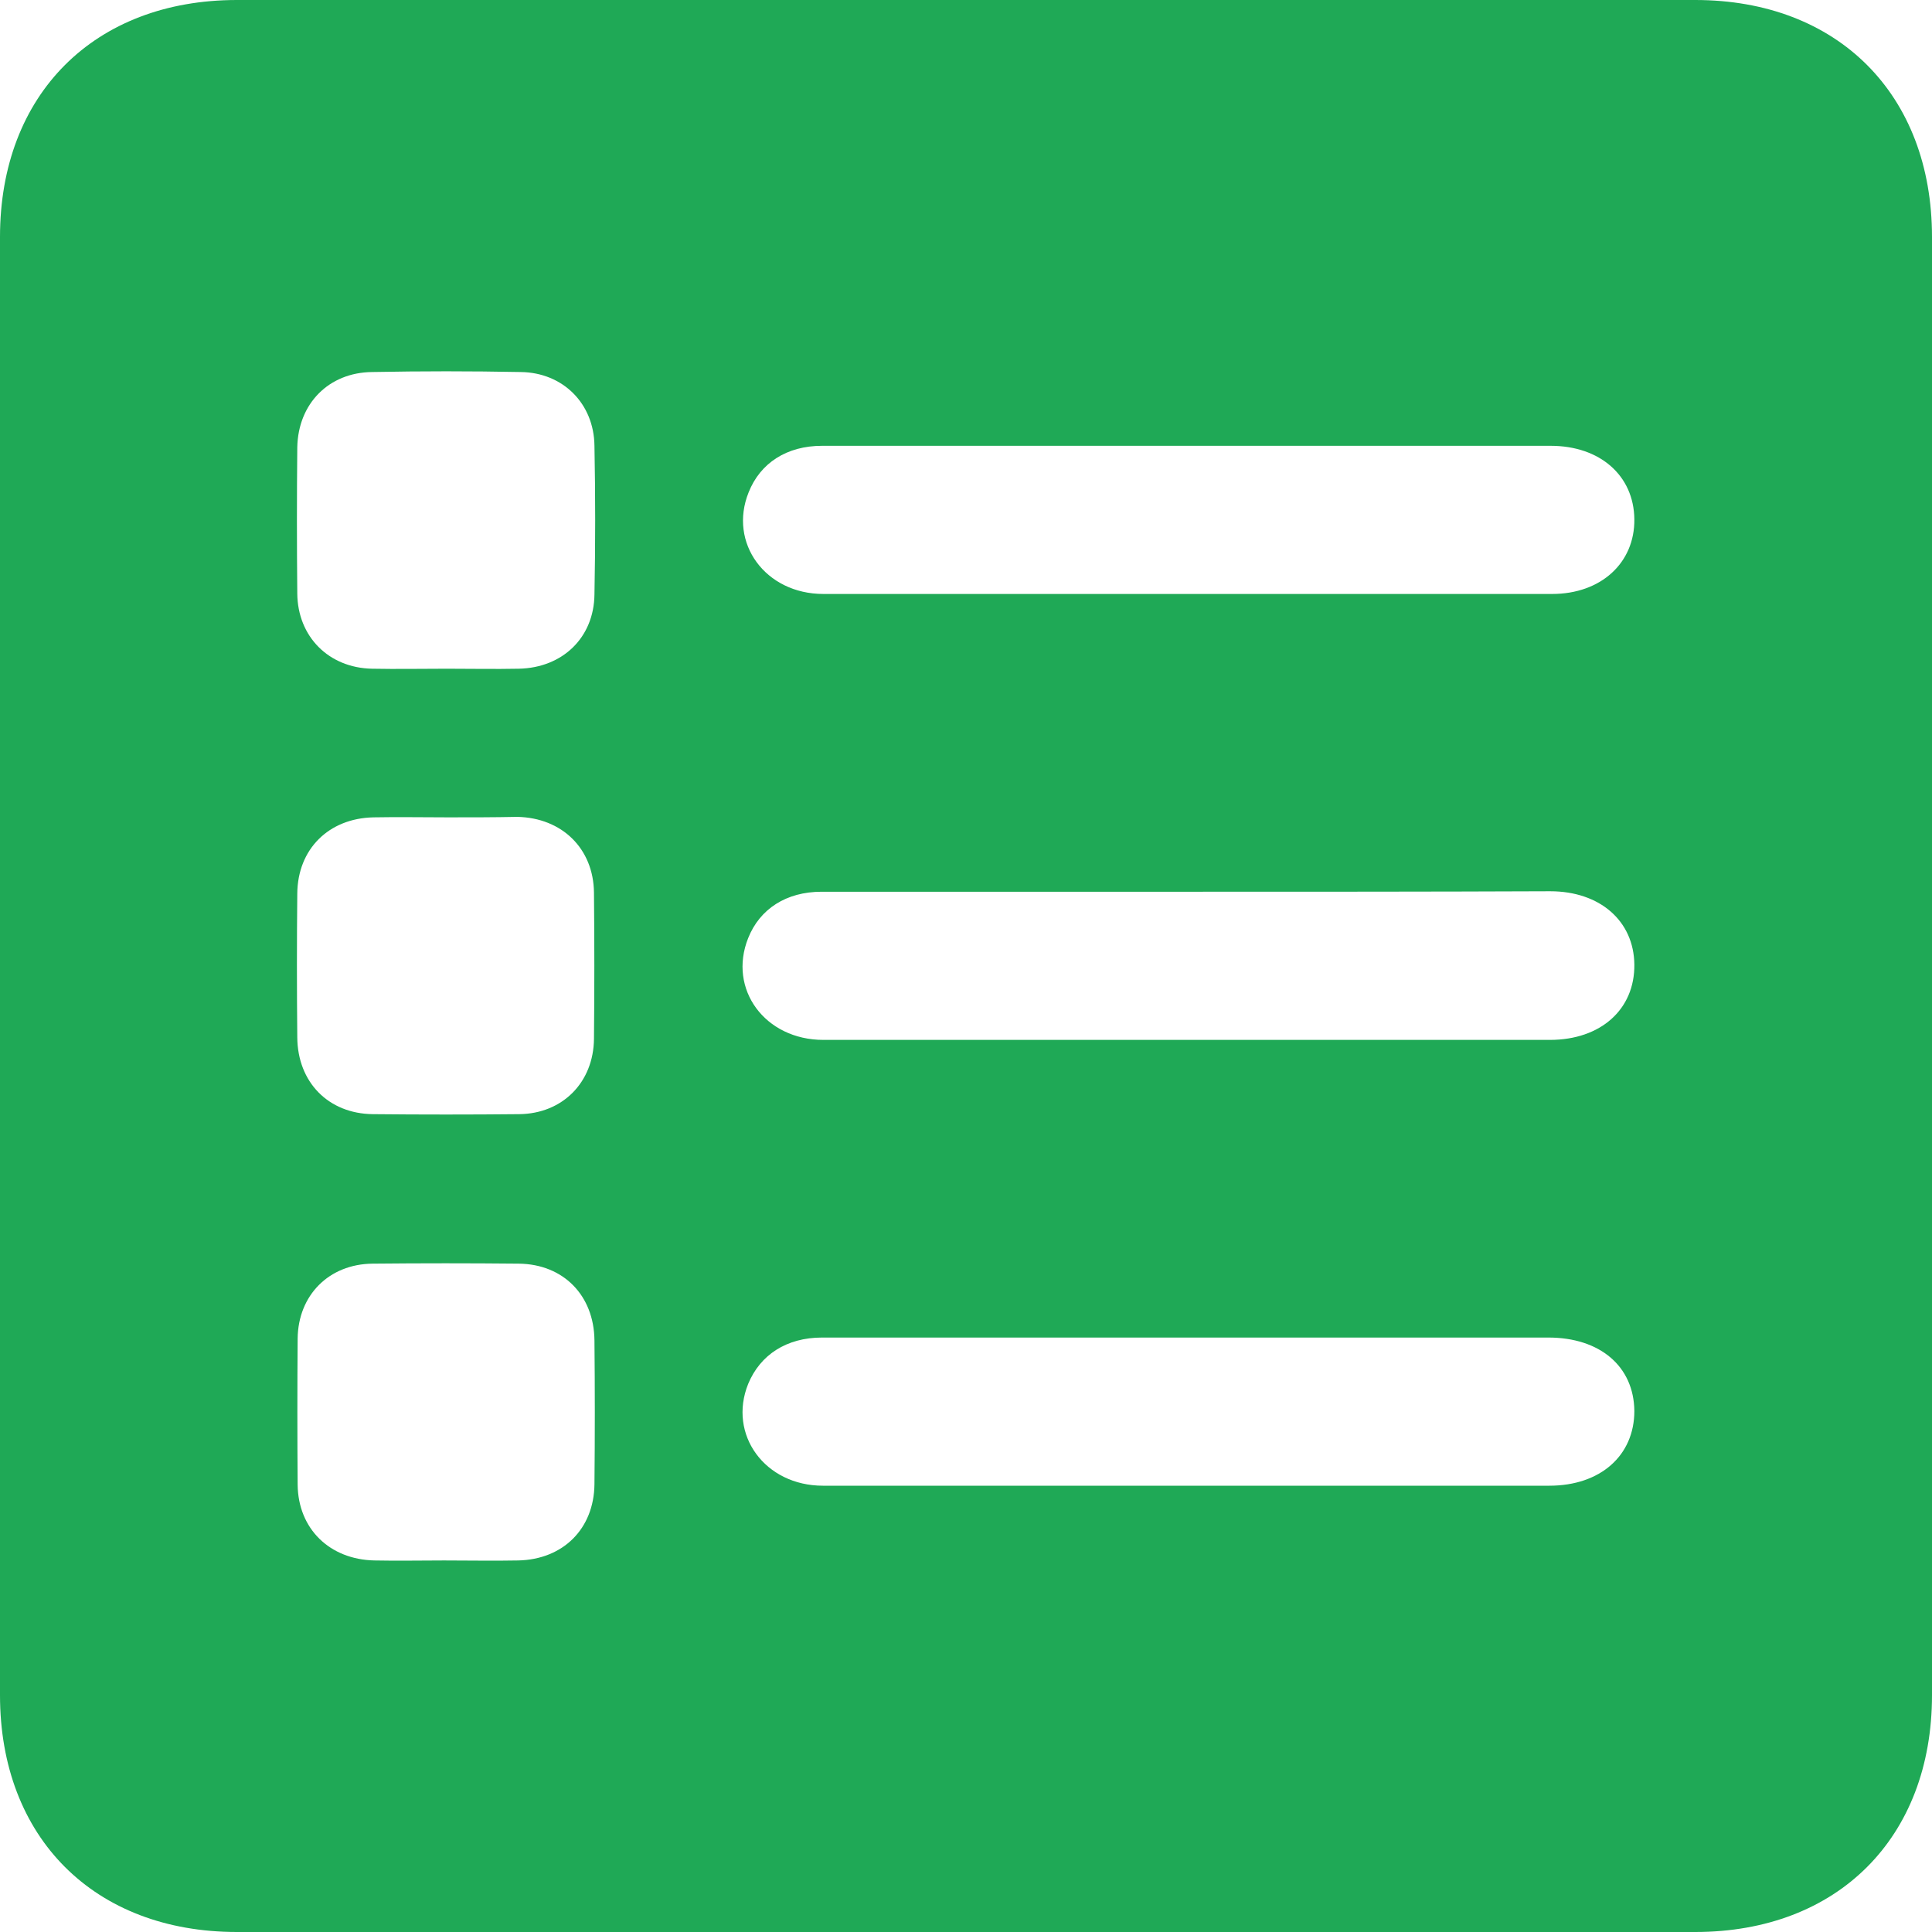 <svg width="16" height="16" viewBox="0 0 16 16" fill="none" xmlns="http://www.w3.org/2000/svg">
<g clip-path="url(#clip0_2876_2396)">
<g clip-path="url(#clip1_2876_2396)">
<path d="M8 16C5.988 16 3.973 16 1.962 16C0.781 16 0 15.219 0 14.039C0 10.011 0 5.988 0 1.962C0 0.781 0.781 0 1.962 0C5.988 0 10.011 0 14.039 0C15.219 0 16 0.781 16 1.962C16 5.988 16 10.011 16 14.039C16 15.219 15.219 16 14.039 16C12.027 16 10.015 16 8 16ZM9.846 3.692C8.835 3.692 7.823 3.692 6.808 3.692C6.515 3.692 6.296 3.835 6.2 4.077C6.031 4.496 6.338 4.919 6.819 4.919C8.831 4.919 10.842 4.919 12.854 4.919C13.258 4.919 13.539 4.662 13.535 4.3C13.531 3.938 13.25 3.692 12.842 3.692C11.846 3.692 10.846 3.692 9.846 3.692ZM9.842 7.385C8.831 7.385 7.819 7.385 6.804 7.385C6.512 7.385 6.292 7.527 6.196 7.769C6.027 8.192 6.335 8.612 6.819 8.612C8.823 8.612 10.831 8.612 12.835 8.612C13.258 8.612 13.539 8.358 13.535 7.988C13.531 7.627 13.25 7.381 12.838 7.381C11.842 7.385 10.842 7.385 9.842 7.385ZM9.846 11.077C8.835 11.077 7.823 11.077 6.808 11.077C6.515 11.077 6.296 11.219 6.196 11.461C6.027 11.881 6.335 12.304 6.815 12.304C8.819 12.304 10.827 12.304 12.831 12.304C13.254 12.304 13.535 12.054 13.535 11.685C13.531 11.315 13.25 11.077 12.823 11.077C11.831 11.077 10.838 11.077 9.846 11.077ZM3.7 5.538C3.9 5.538 4.096 5.542 4.296 5.538C4.658 5.531 4.919 5.281 4.923 4.923C4.931 4.512 4.931 4.104 4.923 3.692C4.919 3.342 4.662 3.085 4.312 3.081C3.9 3.073 3.492 3.073 3.081 3.081C2.723 3.085 2.469 3.342 2.462 3.704C2.458 4.108 2.458 4.512 2.462 4.915C2.465 5.273 2.723 5.531 3.081 5.538C3.288 5.542 3.492 5.538 3.7 5.538ZM3.708 6.769C3.504 6.769 3.296 6.765 3.092 6.769C2.723 6.777 2.465 7.031 2.462 7.4C2.458 7.796 2.458 8.192 2.462 8.592C2.465 8.962 2.719 9.223 3.088 9.227C3.492 9.231 3.896 9.231 4.3 9.227C4.658 9.223 4.915 8.965 4.919 8.604C4.923 8.2 4.923 7.796 4.919 7.392C4.915 7.027 4.654 6.773 4.285 6.765C4.092 6.769 3.9 6.769 3.708 6.769ZM3.677 12.923C3.881 12.923 4.088 12.927 4.292 12.923C4.662 12.915 4.919 12.662 4.923 12.292C4.927 11.896 4.927 11.5 4.923 11.1C4.919 10.727 4.665 10.469 4.296 10.465C3.892 10.461 3.488 10.461 3.085 10.465C2.723 10.469 2.469 10.727 2.465 11.085C2.462 11.489 2.462 11.892 2.465 12.296C2.469 12.662 2.731 12.915 3.1 12.923C3.292 12.927 3.485 12.923 3.677 12.923Z" fill="#1FA956"/>
</g>
</g>
<defs>
<clipPath id="clip0_2876_2396">
<rect width="16" height="16" fill="white"/>
</clipPath>
<clipPath id="clip1_2876_2396">
<rect width="16" height="16" fill="white"/>
</clipPath>
</defs>
</svg>
